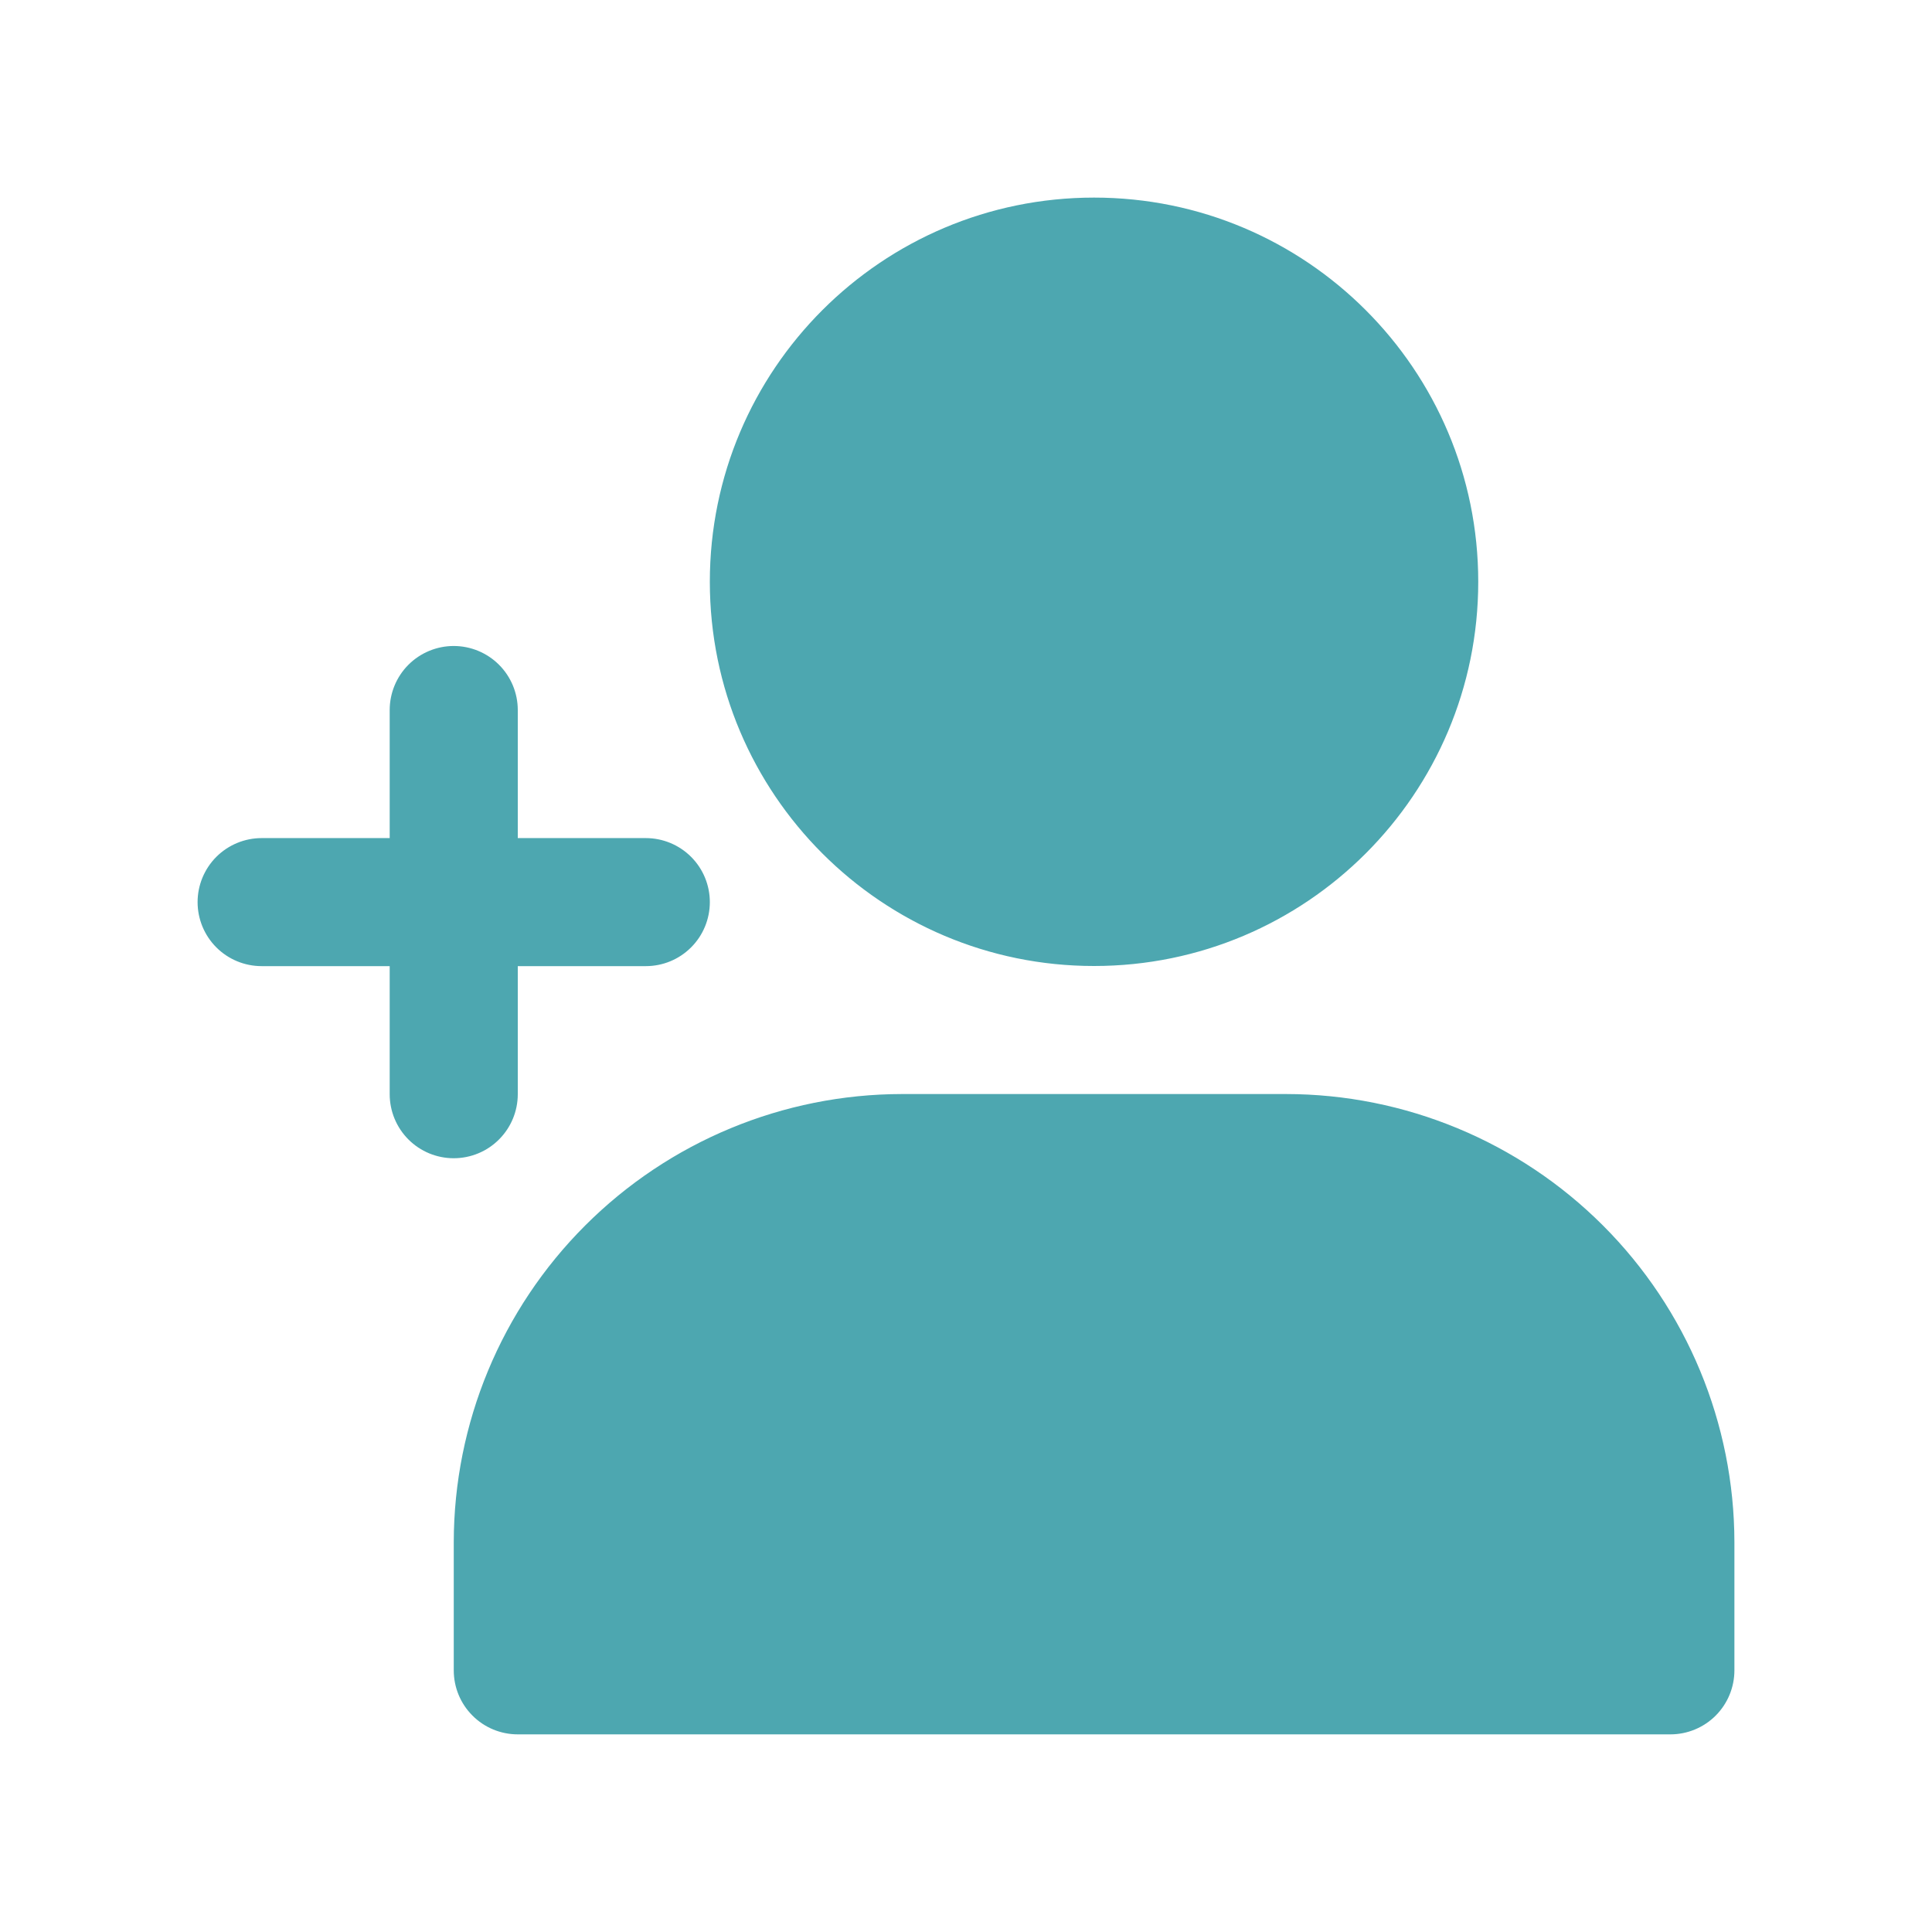 <svg width="44" height="44" viewBox="0 0 44 44" fill="none" xmlns="http://www.w3.org/2000/svg">
<path fill-rule="evenodd" clip-rule="evenodd" d="M24.916 22C29.749 22 33.666 18.082 33.666 13.25C33.666 8.417 29.749 4.5 24.916 4.5C20.084 4.5 16.166 8.417 16.166 13.25C16.166 18.082 20.084 22 24.916 22ZM29.292 24.916H20.542C17.835 24.919 15.241 25.996 13.327 27.91C11.413 29.823 10.337 32.418 10.334 35.124V38.041C10.334 38.428 10.487 38.799 10.761 39.072C11.034 39.346 11.405 39.499 11.792 39.499H38.042C38.428 39.499 38.799 39.346 39.073 39.072C39.346 38.799 39.5 38.428 39.5 38.041V35.124C39.497 32.418 38.42 29.823 36.507 27.91C34.593 25.996 31.998 24.919 29.292 24.916ZM9.302 15.139C9.576 14.866 9.946 14.712 10.333 14.712C10.72 14.712 11.091 14.866 11.364 15.139C11.638 15.412 11.792 15.784 11.792 16.17V19.087H14.708C15.095 19.087 15.466 19.241 15.739 19.514C16.013 19.788 16.166 20.158 16.166 20.545C16.166 20.932 16.013 21.303 15.739 21.576C15.466 21.85 15.095 22.003 14.708 22.003H11.792V24.92C11.792 25.307 11.638 25.678 11.364 25.951C11.091 26.225 10.72 26.378 10.333 26.378C9.946 26.378 9.576 26.225 9.302 25.951C9.029 25.678 8.875 25.307 8.875 24.92V22.003H5.958C5.572 22.003 5.201 21.85 4.927 21.576C4.654 21.303 4.5 20.932 4.5 20.545C4.5 20.158 4.654 19.788 4.927 19.514C5.201 19.241 5.572 19.087 5.958 19.087H8.875V16.17C8.875 15.784 9.029 15.412 9.302 15.139Z" fill="#4DA7B0"/>
</svg>
